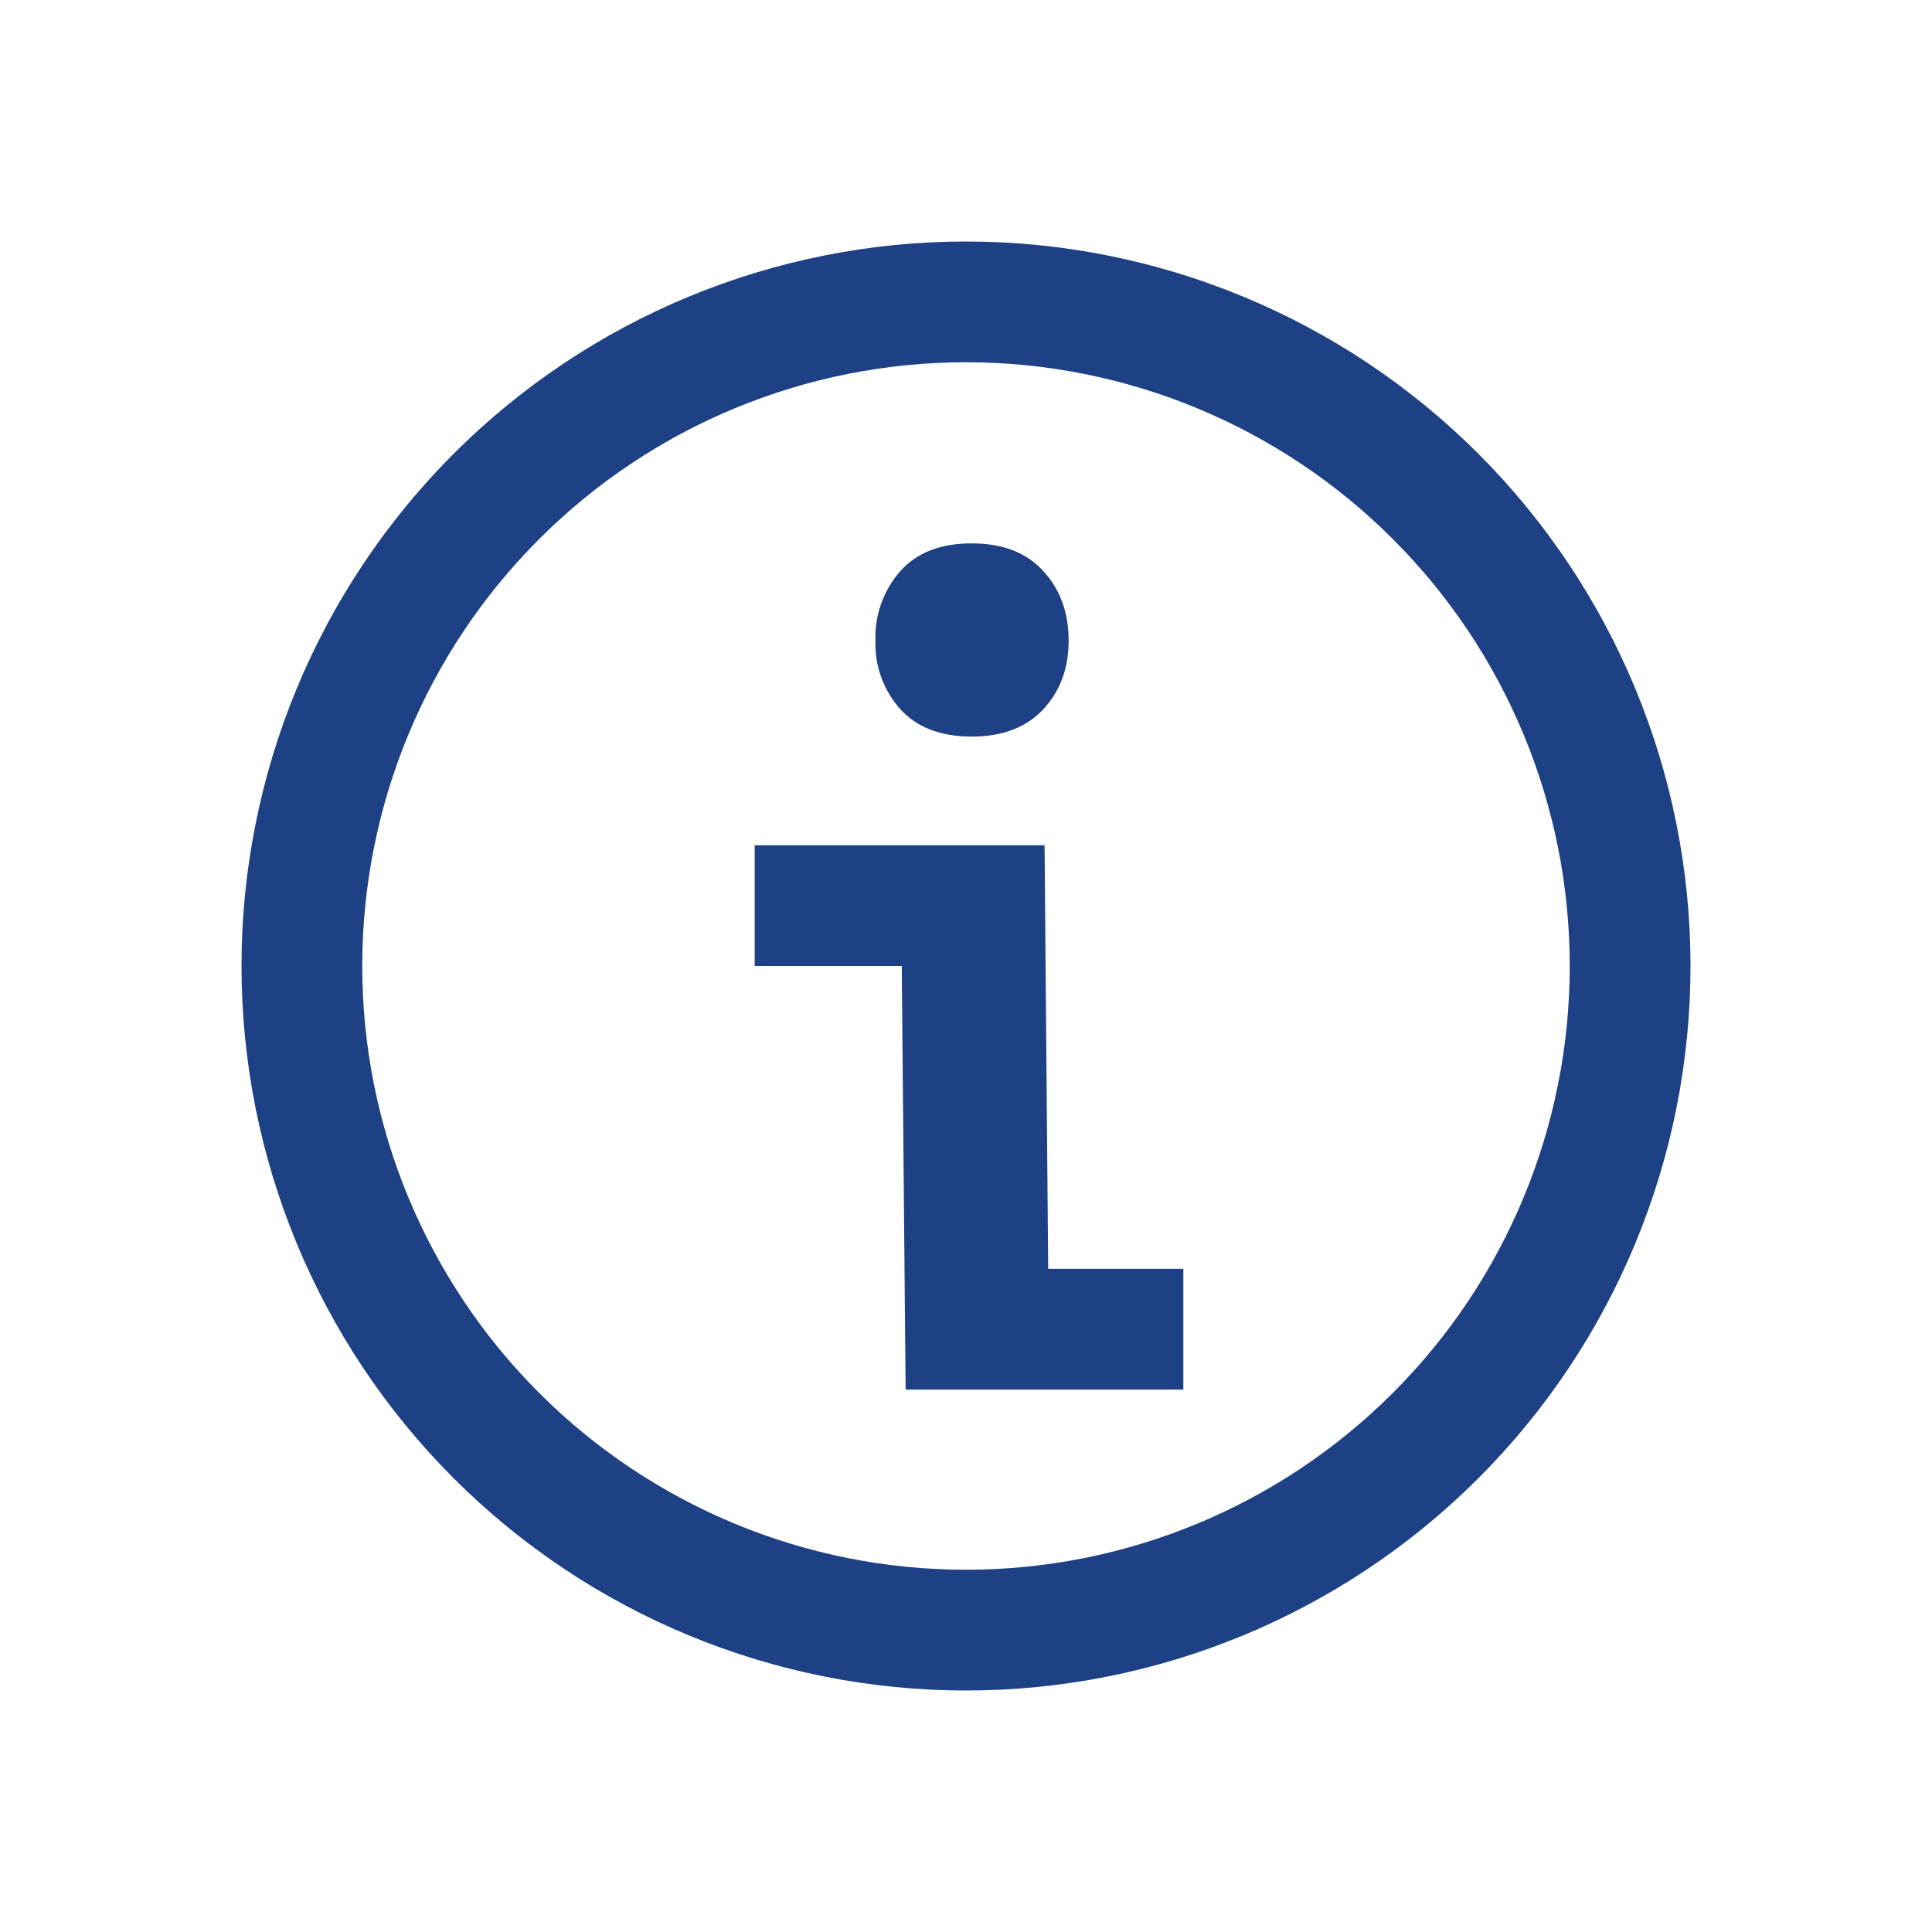 <svg width="24" height="24" viewBox="0 0 24 24" fill="none" xmlns="http://www.w3.org/2000/svg">
<path fill-rule="evenodd" clip-rule="evenodd" d="M11.25 17.262L11.202 12H9.375V10.5H12.976L13.021 15.762H14.7V17.262H11.25ZM10.875 7.959C10.864 7.641 10.975 7.332 11.185 7.093C11.391 6.864 11.687 6.75 12.07 6.75C12.454 6.75 12.752 6.864 12.961 7.095C13.171 7.323 13.275 7.612 13.275 7.959C13.275 8.301 13.17 8.585 12.96 8.811C12.75 9.036 12.454 9.15 12.07 9.15C11.687 9.15 11.391 9.037 11.185 8.811C10.976 8.578 10.865 8.272 10.875 7.959ZM12 19.5C13.989 19.5 15.897 18.71 17.303 17.303C18.71 15.897 19.5 13.989 19.5 12C19.5 10.011 18.71 8.103 17.303 6.697C15.897 5.29 13.989 4.5 12 4.5C10.011 4.5 8.103 5.29 6.697 6.697C5.29 8.103 4.5 10.011 4.5 12C4.5 13.989 5.29 15.897 6.697 17.303C8.103 18.71 10.011 19.5 12 19.5ZM12 21C10.818 21 9.648 20.767 8.556 20.315C7.464 19.863 6.472 19.2 5.636 18.364C4.8 17.528 4.137 16.536 3.685 15.444C3.233 14.352 3 13.182 3 12C3 10.818 3.233 9.648 3.685 8.556C4.137 7.464 4.8 6.472 5.636 5.636C6.472 4.8 7.464 4.137 8.556 3.685C9.648 3.233 10.818 3 12 3C14.387 3 16.676 3.948 18.364 5.636C20.052 7.324 21 9.613 21 12C21 14.387 20.052 16.676 18.364 18.364C16.676 20.052 14.387 21 12 21Z" fill="#1D4184"/>
</svg>
